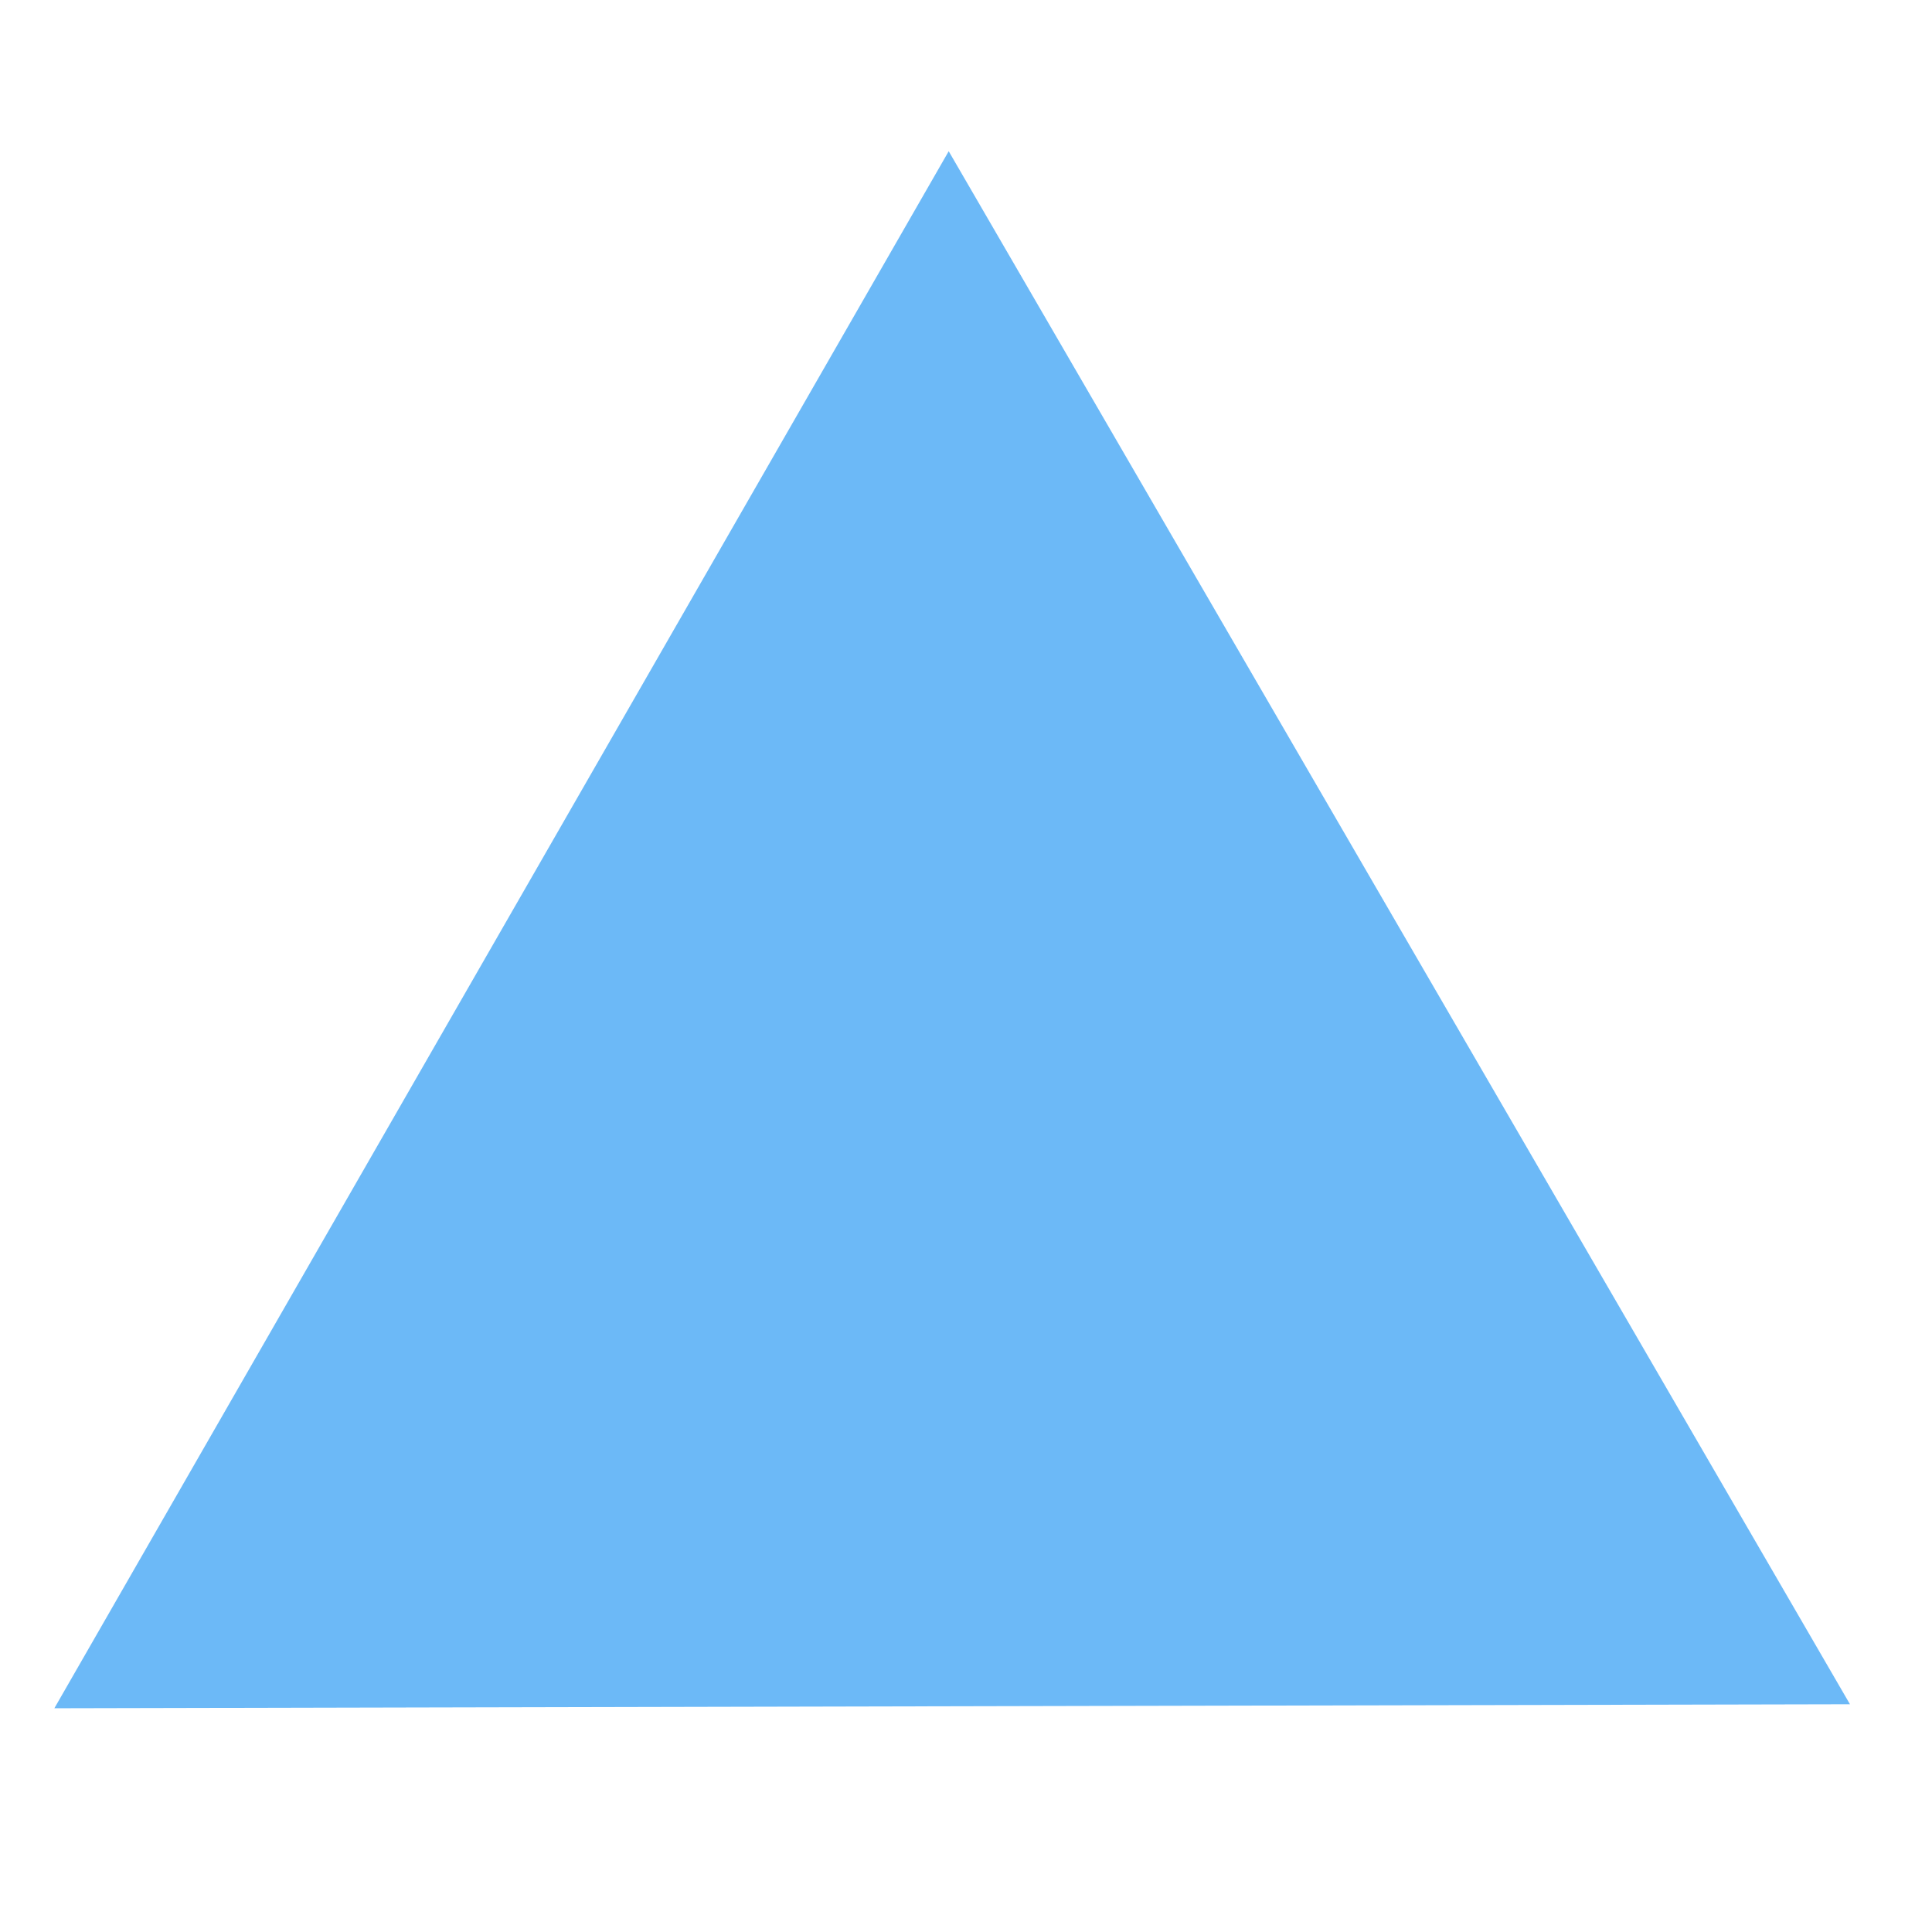 <?xml version="1.0" encoding="UTF-8" standalone="no"?>
<!-- Created with Inkscape (http://www.inkscape.org/) -->

<svg
   xmlns:dc="http://purl.org/dc/elements/1.1/"
   xmlns:cc="http://creativecommons.org/ns#"
   xmlns:rdf="http://www.w3.org/1999/02/22-rdf-syntax-ns#"
   xmlns:svg="http://www.w3.org/2000/svg"
   xmlns="http://www.w3.org/2000/svg"
   xmlns:sodipodi="http://sodipodi.sourceforge.net/DTD/sodipodi-0.dtd"
   xmlns:inkscape="http://www.inkscape.org/namespaces/inkscape"
   width="500"
   height="500"
   viewBox="0 0 500 500"
   id="svg4233"
   version="1.1"
   inkscape:version="0.91 r13725"
   sodipodi:docname="triangle-blue.svg">
  <defs
     id="defs4235" />
  <sodipodi:namedview
     id="base"
     pagecolor="#ffffff"
     bordercolor="#666666"
     borderopacity="1.0"
     inkscape:pageopacity="0.0"
     inkscape:pageshadow="2"
     inkscape:zoom="0.7"
     inkscape:cx="139.034"
     inkscape:cy="251.59876"
     inkscape:document-units="px"
     inkscape:current-layer="layer1"
     showgrid="false"
     units="px"
     inkscape:window-width="1366"
     inkscape:window-height="705"
     inkscape:window-x="-8"
     inkscape:window-y="-8"
     inkscape:window-maximized="1" />
  <g
     inkscape:label="Layer 1"
     inkscape:groupmode="layer"
     id="layer1"
     transform="translate(0,-552.362)">
    <path
       sodipodi:type="star"
       style="opacity:0.748;fill:#2196f3;fill-opacity:0.878;fill-rule:nonzero;stroke:none;stroke-width:0.1;stroke-miterlimit:4;stroke-dasharray:none;stroke-opacity:1"
       id="path4787"
       sodipodi:sides="3"
       sodipodi:cx="244.10008"
       sodipodi:cy="861.15405"
       sodipodi:r1="268.28632"
       sodipodi:r2="134.14316"
       sodipodi:arg1="0.53037418"
       sodipodi:arg2="1.5775717"
       inkscape:flatsided="false"
       inkscape:rounded="0"
       inkscape:randomized="0"
       d="M 475.529,996.868 243.191,995.294 10.854,993.72 128.386,793.297 245.918,592.874 360.723,794.871 Z"
       inkscape:transform-center-x="-0.26175429"
       inkscape:transform-center-y="-66.844772"
       transform="matrix(1,-0.009,0.009,1,-5.73,0.836)" />
  </g>
</svg>
